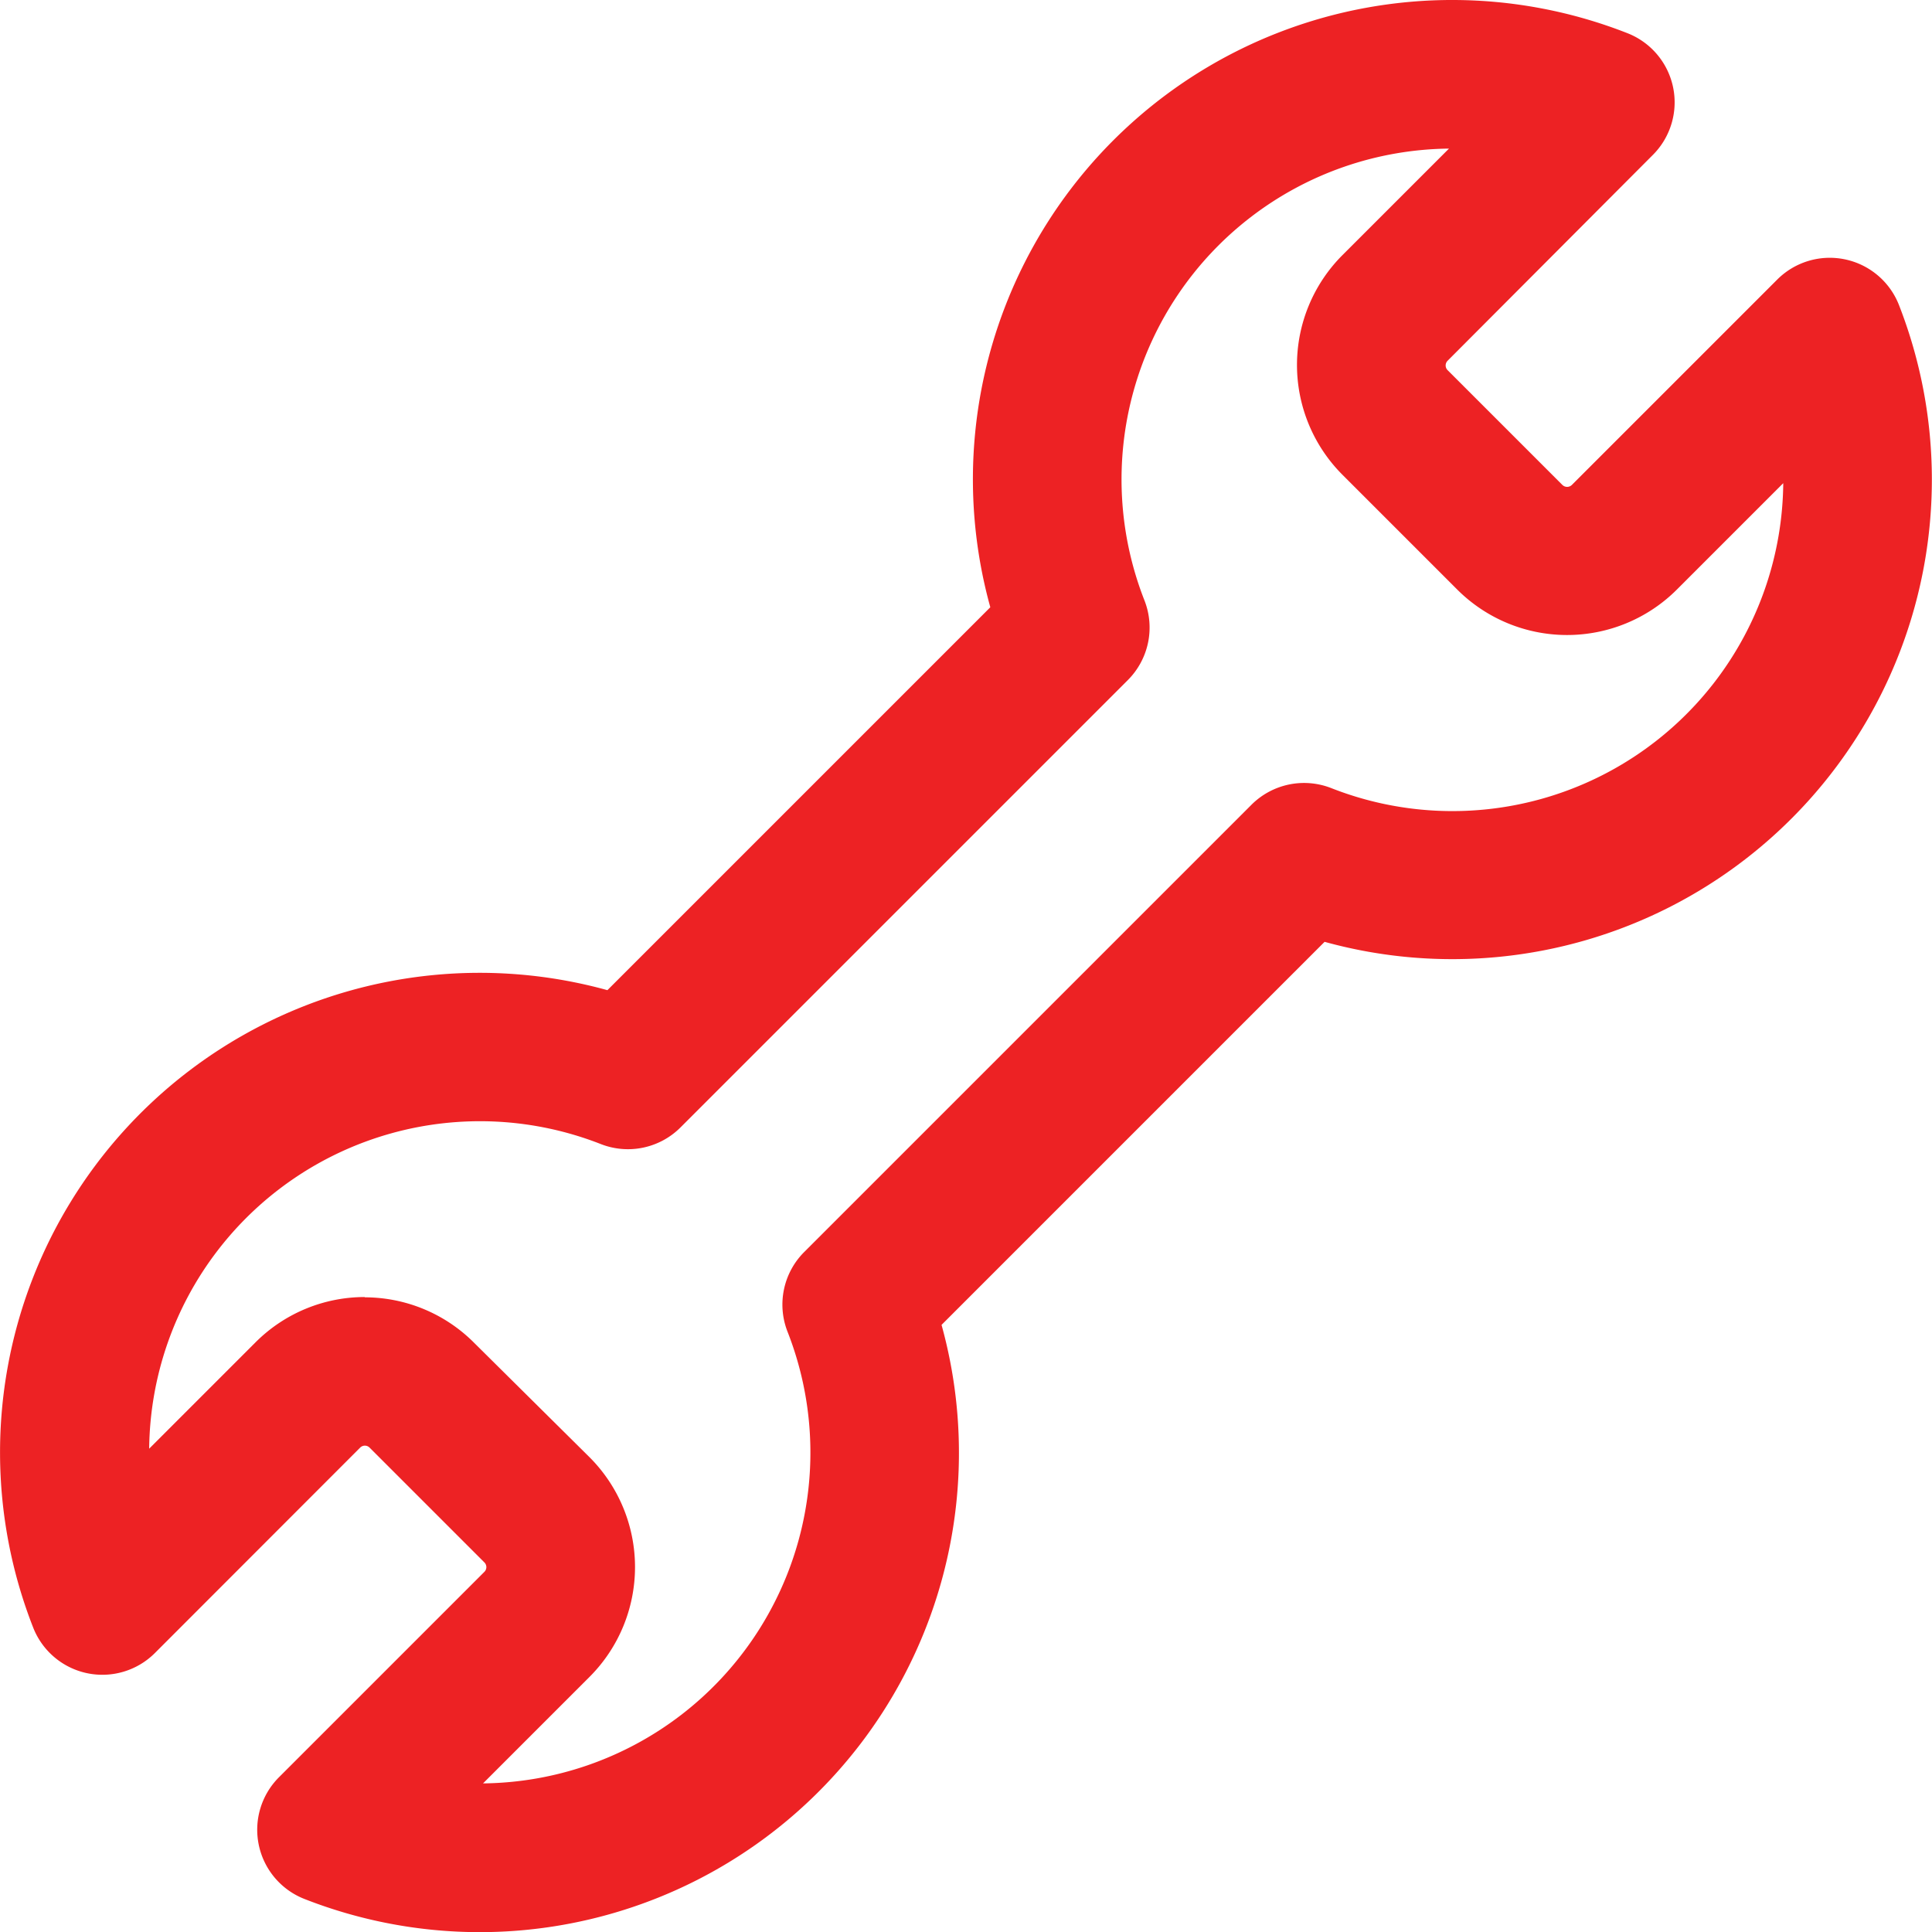 <svg id="Layer_1" data-name="Layer 1" xmlns="http://www.w3.org/2000/svg" viewBox="0 0 133.91 133.92"><defs><style>.cls-1{fill:#ed2224;}</style></defs><title>modify</title><path class="cls-1" d="M33.25,133.92a33.29,33.29,0,0,1-12.15-2.3,5.15,5.15,0,0,1-1.76-8.44l14.23-14.23a0.46,0.46,0,0,0,0-.66l-7.95-7.95a0.46,0.46,0,0,0-.66,0L10.74,114.57a5.15,5.15,0,0,1-8.44-1.76A33.24,33.24,0,0,1,42.1,68.63L68.64,42.09A33.22,33.22,0,0,1,112.8,2.3a5.15,5.15,0,0,1,1.76,8.44L100.34,25a0.46,0.46,0,0,0,0,.66l7.95,7.95a0.47,0.47,0,0,0,.66,0l14.23-14.23a5.15,5.15,0,0,1,8.44,1.76A33.24,33.24,0,0,1,91.81,65.28L65.26,91.83A33.22,33.22,0,0,1,33.25,133.92Zm-8-44a10.7,10.7,0,0,1,7.62,3.16L40.86,101a10.77,10.77,0,0,1,0,15.23l-7.38,7.38a22.93,22.93,0,0,0,21.1-31.32,5.15,5.15,0,0,1,1.16-5.51l31-31a5.16,5.16,0,0,1,5.52-1.16A22.93,22.93,0,0,0,123.6,33.49l-7.37,7.37a10.77,10.77,0,0,1-15.23,0l-7.95-7.95a10.77,10.77,0,0,1,0-15.23l7.38-7.38A22.93,22.93,0,0,0,79.33,41.63a5.15,5.15,0,0,1-1.16,5.51l-31,31a5.15,5.15,0,0,1-5.52,1.16,22.93,22.93,0,0,0-31.31,21.11l7.37-7.37A10.7,10.7,0,0,1,25.3,89.9Z"/></svg>